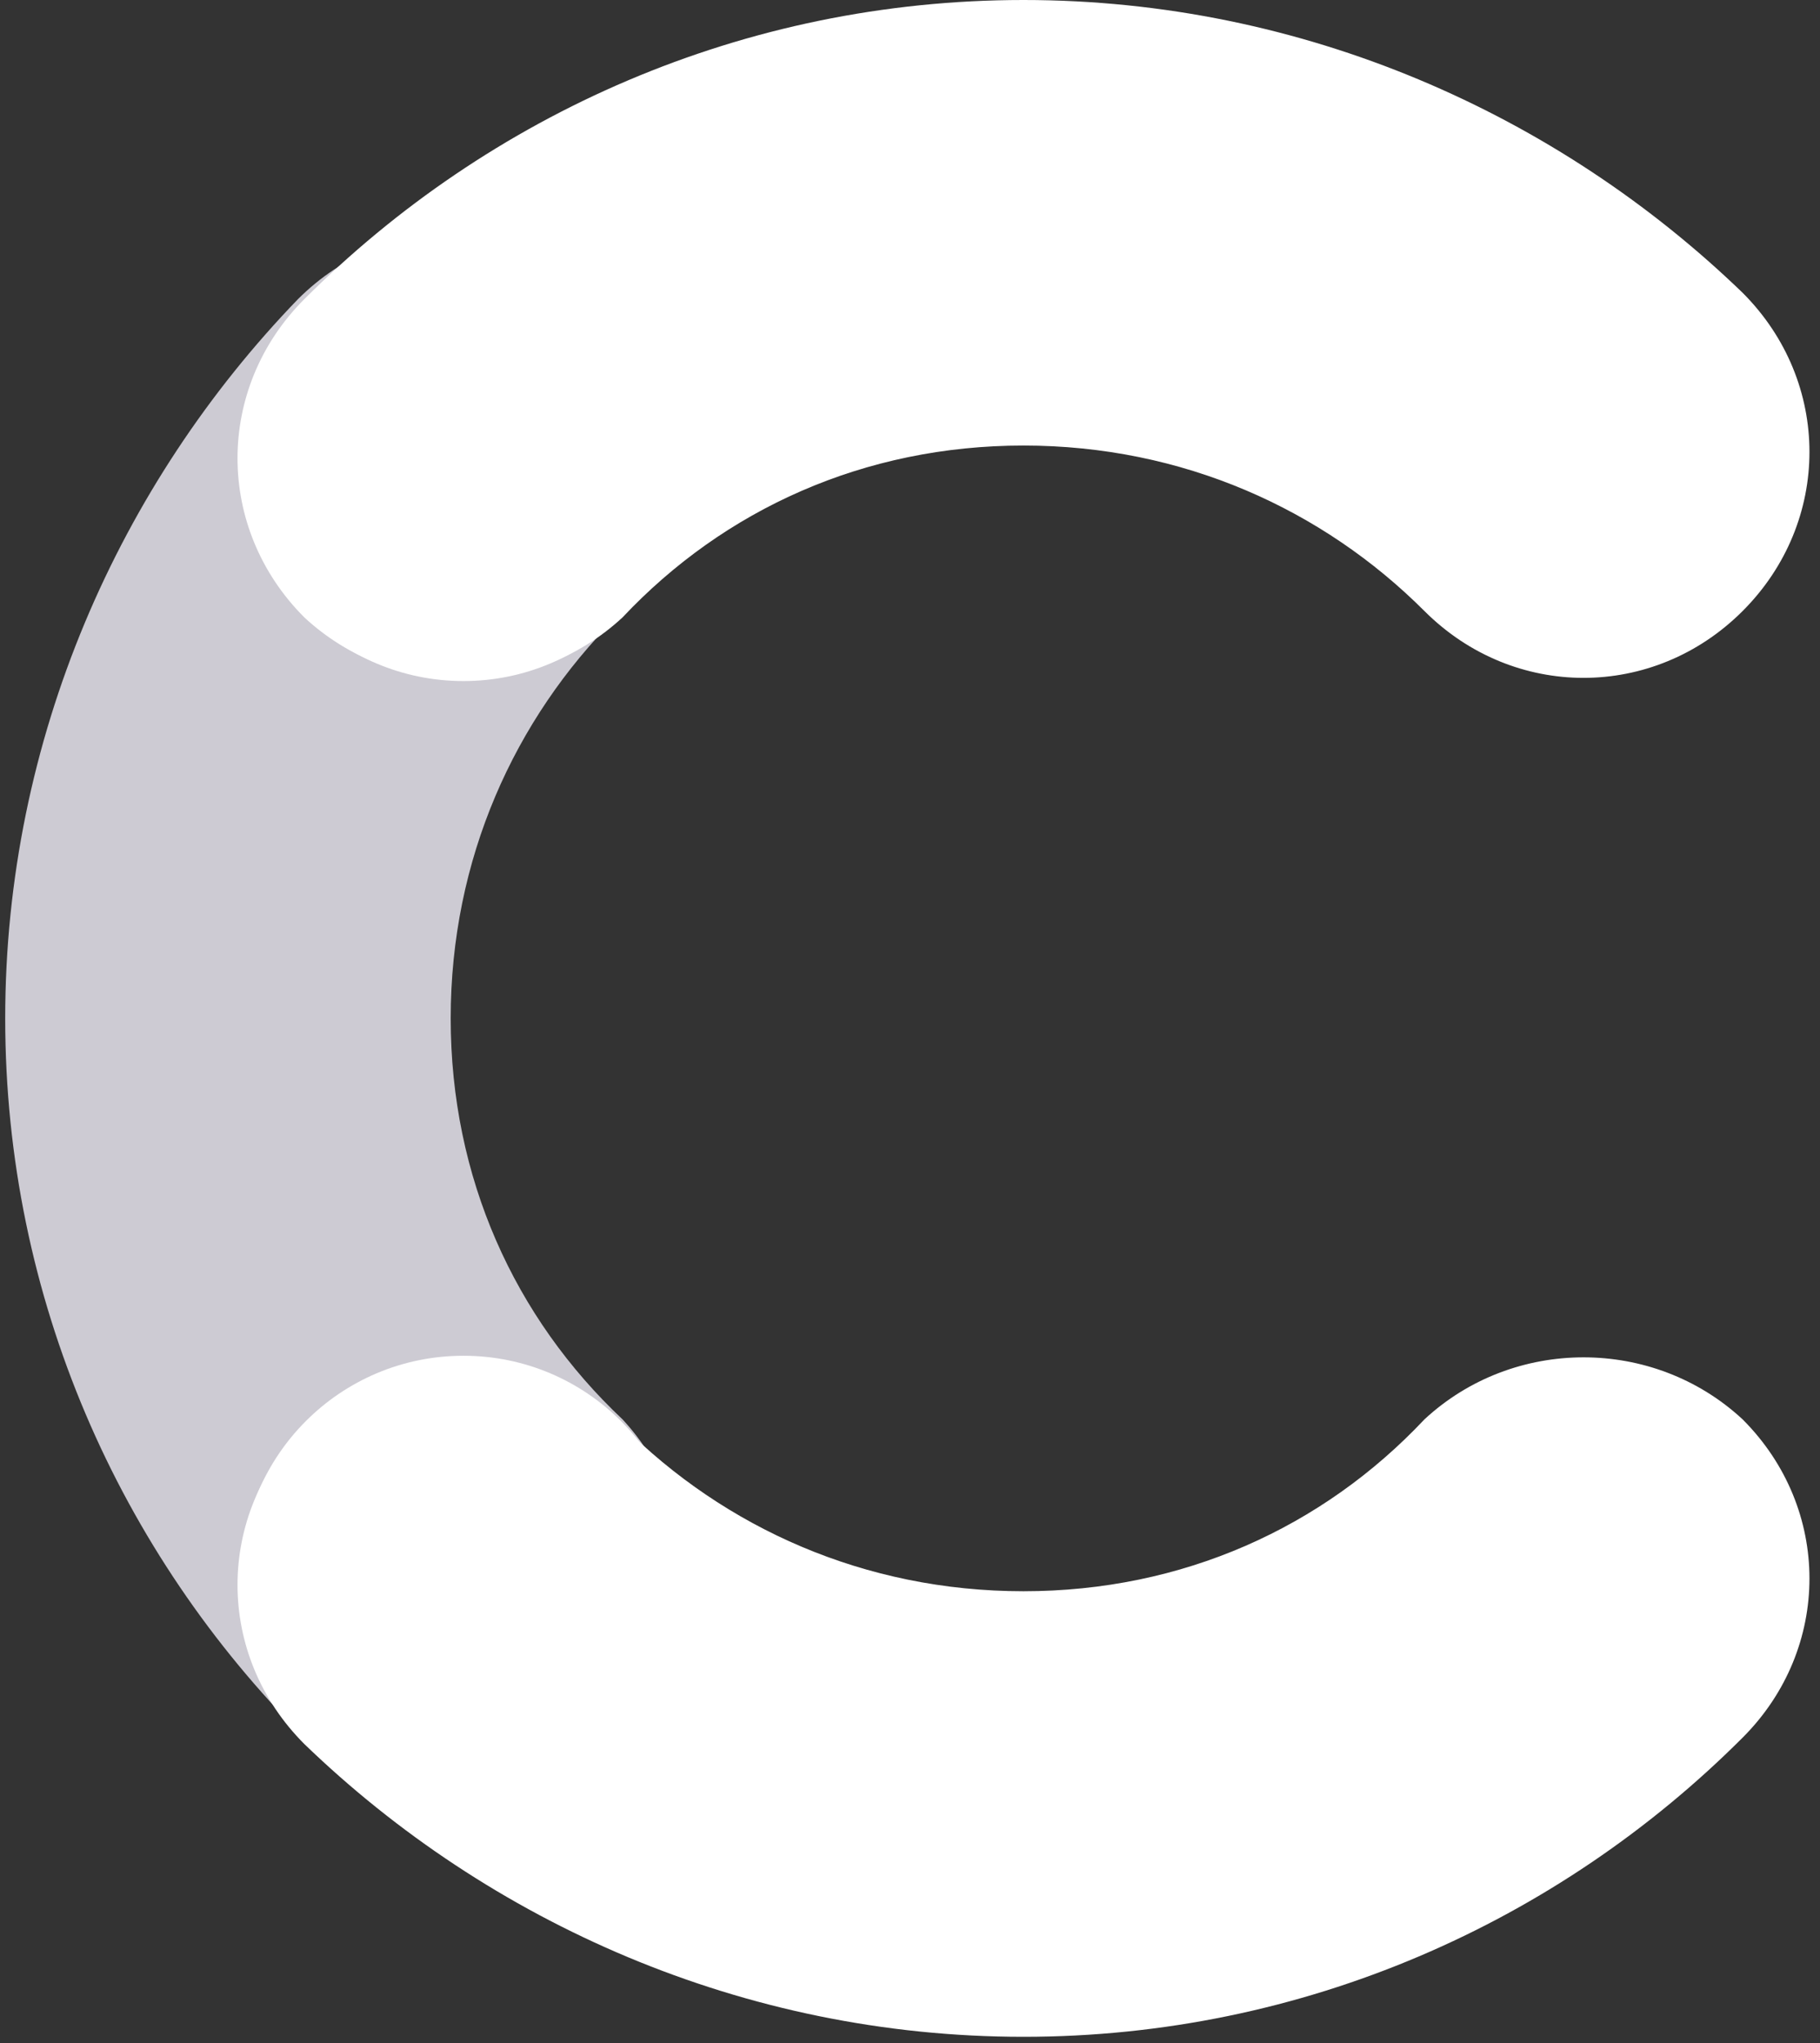 <svg width="49" height="55" viewBox="0 0 49 55" fill="none" xmlns="http://www.w3.org/2000/svg">
<rect x="0" y="0" width="49" height="55" fill="#333333" stroke="none"/>
<path d="M16.761 38.21C13.848 35.469 12.134 31.699 12.134 27.415C12.134 23.132 13.848 19.362 16.589 16.621C18.988 14.222 18.988 10.452 16.589 8.053C14.191 5.654 10.421 5.654 8.022 8.053C3.224 13.022 0.14 19.876 0.14 27.415C0.14 34.955 3.224 41.808 8.193 46.777C10.592 49.176 14.362 49.176 16.761 46.777C18.988 44.379 18.988 40.609 16.761 38.21Z" fill="#CDCBD3"/>
<path d="M16.761 16.62C19.502 13.708 23.272 11.994 27.555 11.994C31.839 11.994 35.609 13.708 38.35 16.449C40.749 18.848 44.519 18.848 46.917 16.449C49.316 14.05 49.316 10.281 46.917 7.882C41.949 3.084 35.095 0 27.555 0C20.016 0 13.162 3.084 8.193 8.053C5.795 10.452 5.795 14.222 8.193 16.62C10.592 18.848 14.362 18.848 16.761 16.62Z" fill="white"/>
<path d="M38.35 38.21C35.609 41.123 31.839 42.836 27.555 42.836C23.272 42.836 19.502 41.123 16.761 38.381C14.362 35.983 10.592 35.983 8.193 38.381C5.795 40.78 5.795 44.55 8.193 46.949C13.162 51.746 20.016 54.831 27.555 54.831C35.095 54.831 41.949 51.746 46.917 46.777C49.316 44.379 49.316 40.609 46.917 38.21C44.519 35.983 40.749 35.983 38.35 38.21Z" fill="white"/>
<path d="M12.477 18.334C15.789 18.334 18.474 15.649 18.474 12.337C18.474 9.025 15.789 6.34 12.477 6.34C9.165 6.34 6.48 9.025 6.48 12.337C6.48 15.649 9.165 18.334 12.477 18.334Z" fill="white"/>
<path d="M12.477 48.491C15.789 48.491 18.474 45.806 18.474 42.494C18.474 39.182 15.789 36.497 12.477 36.497C9.165 36.497 6.48 39.182 6.48 42.494C6.48 45.806 9.165 48.491 12.477 48.491Z" fill="white"/>
</svg>
